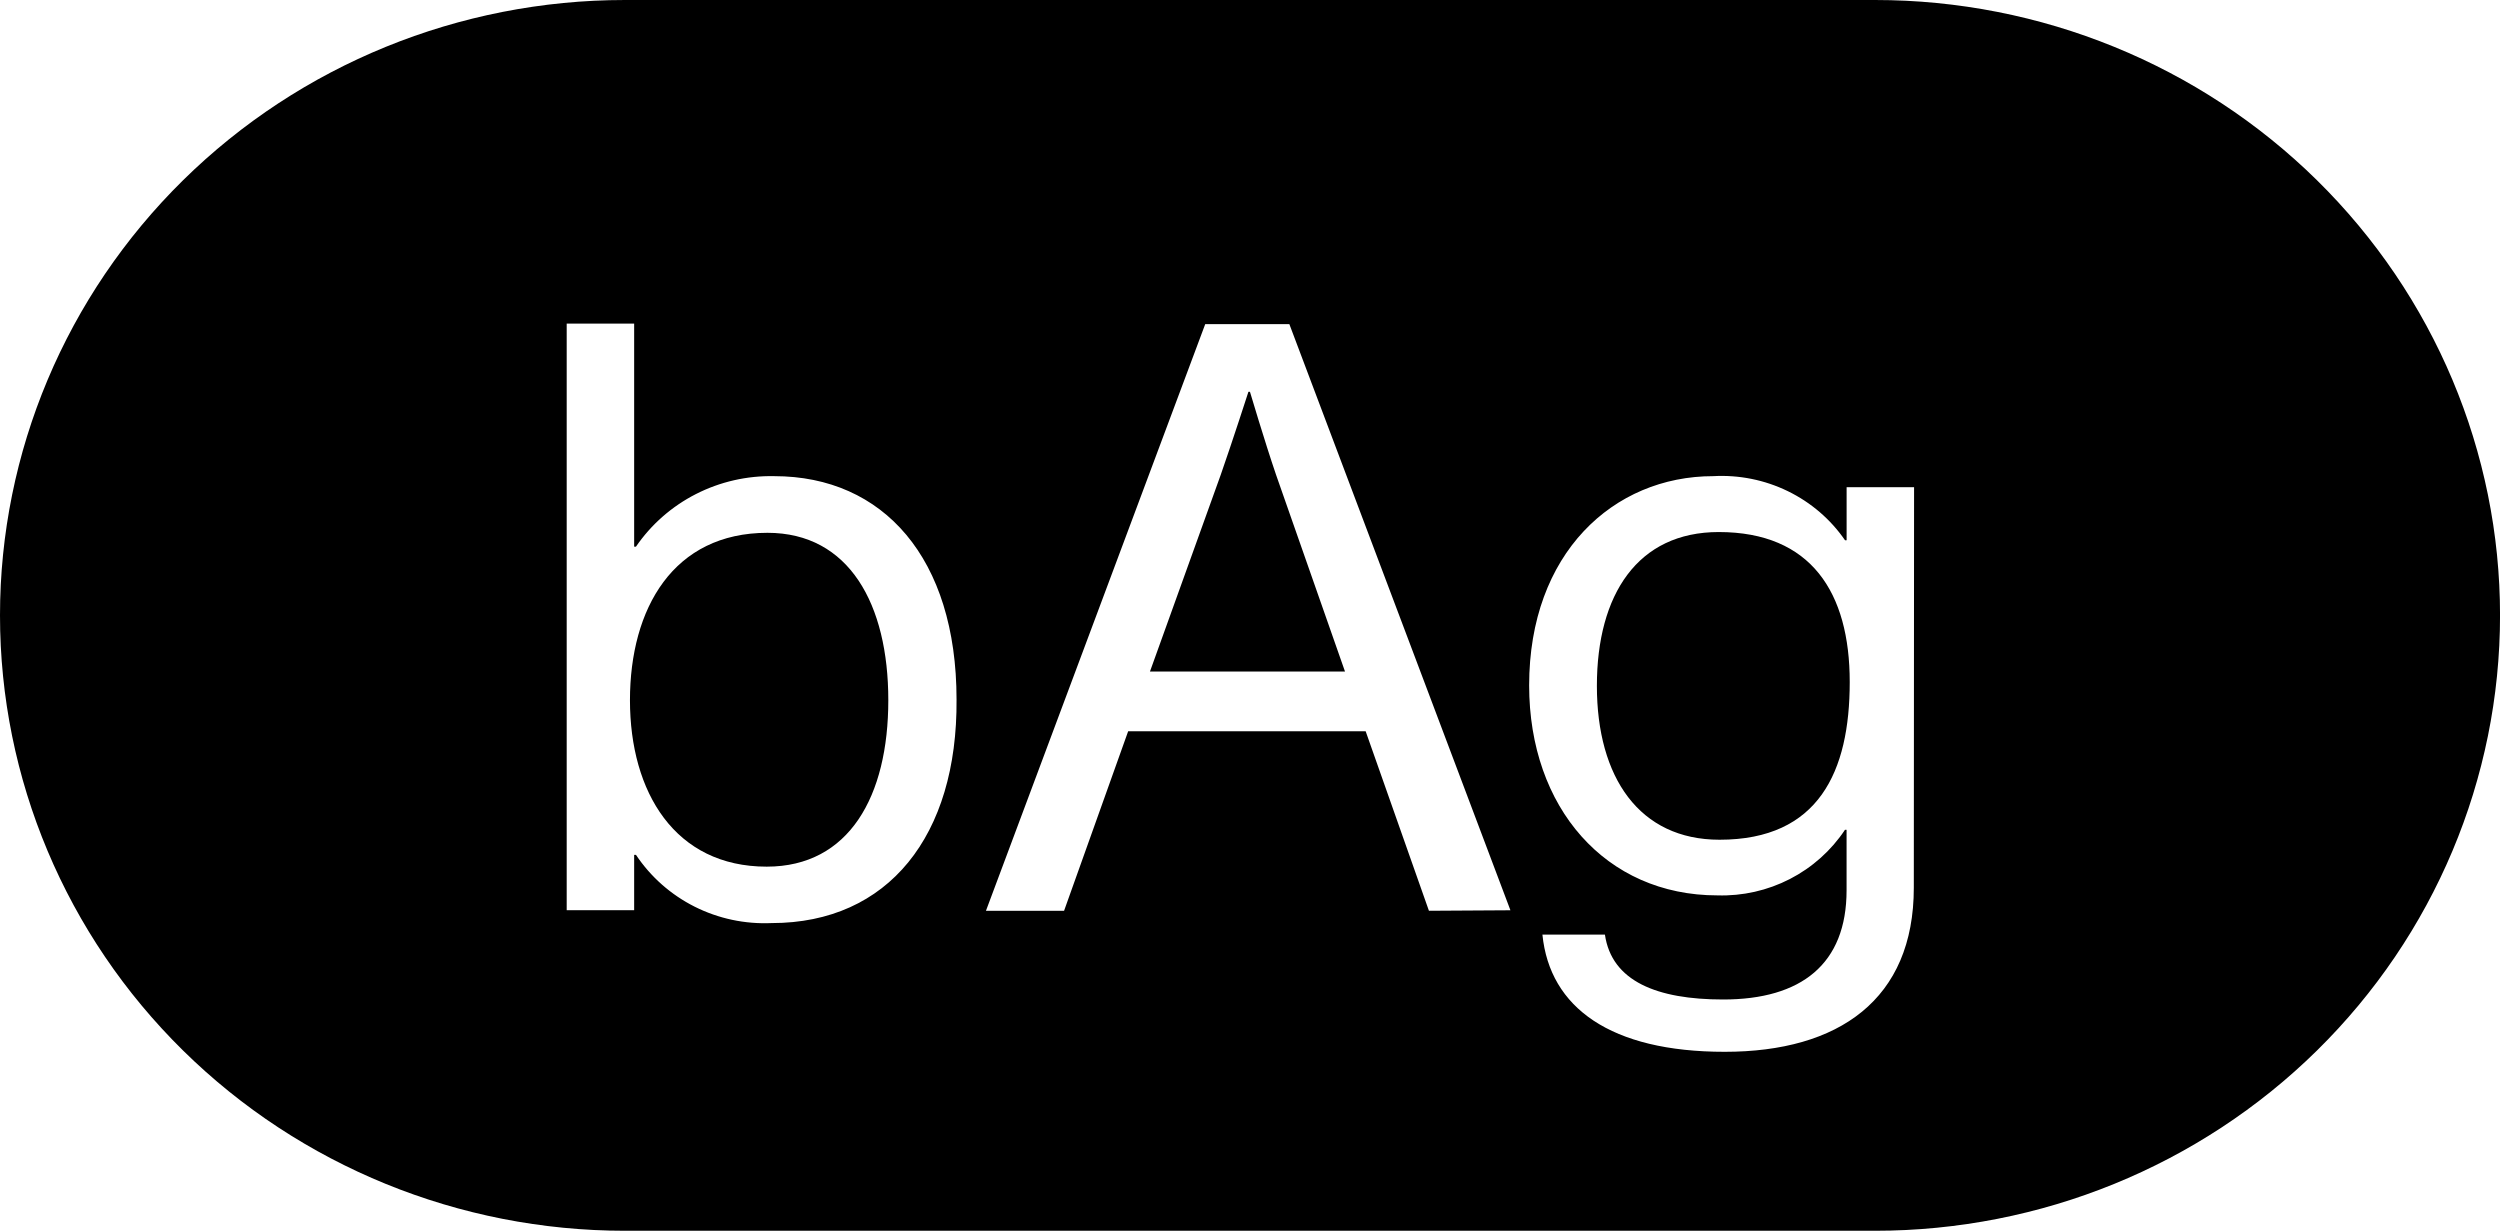 <svg fill="none" height="32" viewBox="0 0 65 32" width="65" xmlns="http://www.w3.org/2000/svg" xmlns:xlink="http://www.w3.org/1999/xlink"><clipPath id="a"><path d="m0 0h65v32h-65z"/></clipPath><g clip-path="url(#a)" fill="#000"><path d="m44.688 13.833c-2.106 0-3.169 1.62-3.169 4s1.104 4 3.189 4c2.58 0 3.385-1.773 3.385-4.1 0-2.327-1.002-3.9-3.406-3.9z"/><path d="m32.5 10.187h-.041s-.413 1.28-.718 2.153l-1.842 5.12h5.071l-1.794-5.12c-.291-.853-.677-2.153-.677-2.153z"/><path d="m48.75 0h-32.5c-4.31 0-8.443 1.686-11.49 4.686-3.047 3.001-4.76 7.07-4.76 11.314s1.712 8.313 4.76 11.314c3.047 3.001 7.181 4.686 11.49 4.686h32.5c4.31 0 8.443-1.686 11.491-4.686s4.76-7.07 4.76-11.314-1.712-8.313-4.76-11.314-7.181-4.686-11.491-4.686zm-28.688 24c-.694.031-1.384-.116-2.002-.427s-1.144-.775-1.525-1.347h-.047v1.44h-1.754v-15.253h1.754v5.8h.047c.396-.578.932-1.048 1.56-1.368.628-.32 1.328-.48 2.035-.465 2.837 0 4.74 2.133 4.74 5.807.027 3.54-1.774 5.813-4.807 5.813zm17.09-.32-1.645-4.667h-6.175l-1.666 4.667h-2.031l5.701-15.253h2.187l5.748 15.24zm12.607-.6c0 2.907-1.95 4.267-4.916 4.267-2.966 0-4.55-1.147-4.74-3.047h1.625c.176 1.213 1.354 1.687 3.074 1.687 2.031 0 3.209-.92 3.209-2.84v-1.573h-.041c-.358.54-.852.981-1.432 1.28-.581.299-1.23.446-1.885.426-2.905 0-4.895-2.28-4.895-5.46 0-3.433 2.187-5.44 4.787-5.44.669-.037 1.335.097 1.936.389s1.114.732 1.49 1.278h.041v-1.38h1.754z"/><path d="m19.954 13.853c-2.444 0-3.575 1.96-3.575 4.353s1.171 4.327 3.555 4.327c2.146 0 3.162-1.833 3.162-4.327s-1.016-4.353-3.142-4.353z"/></g></svg>